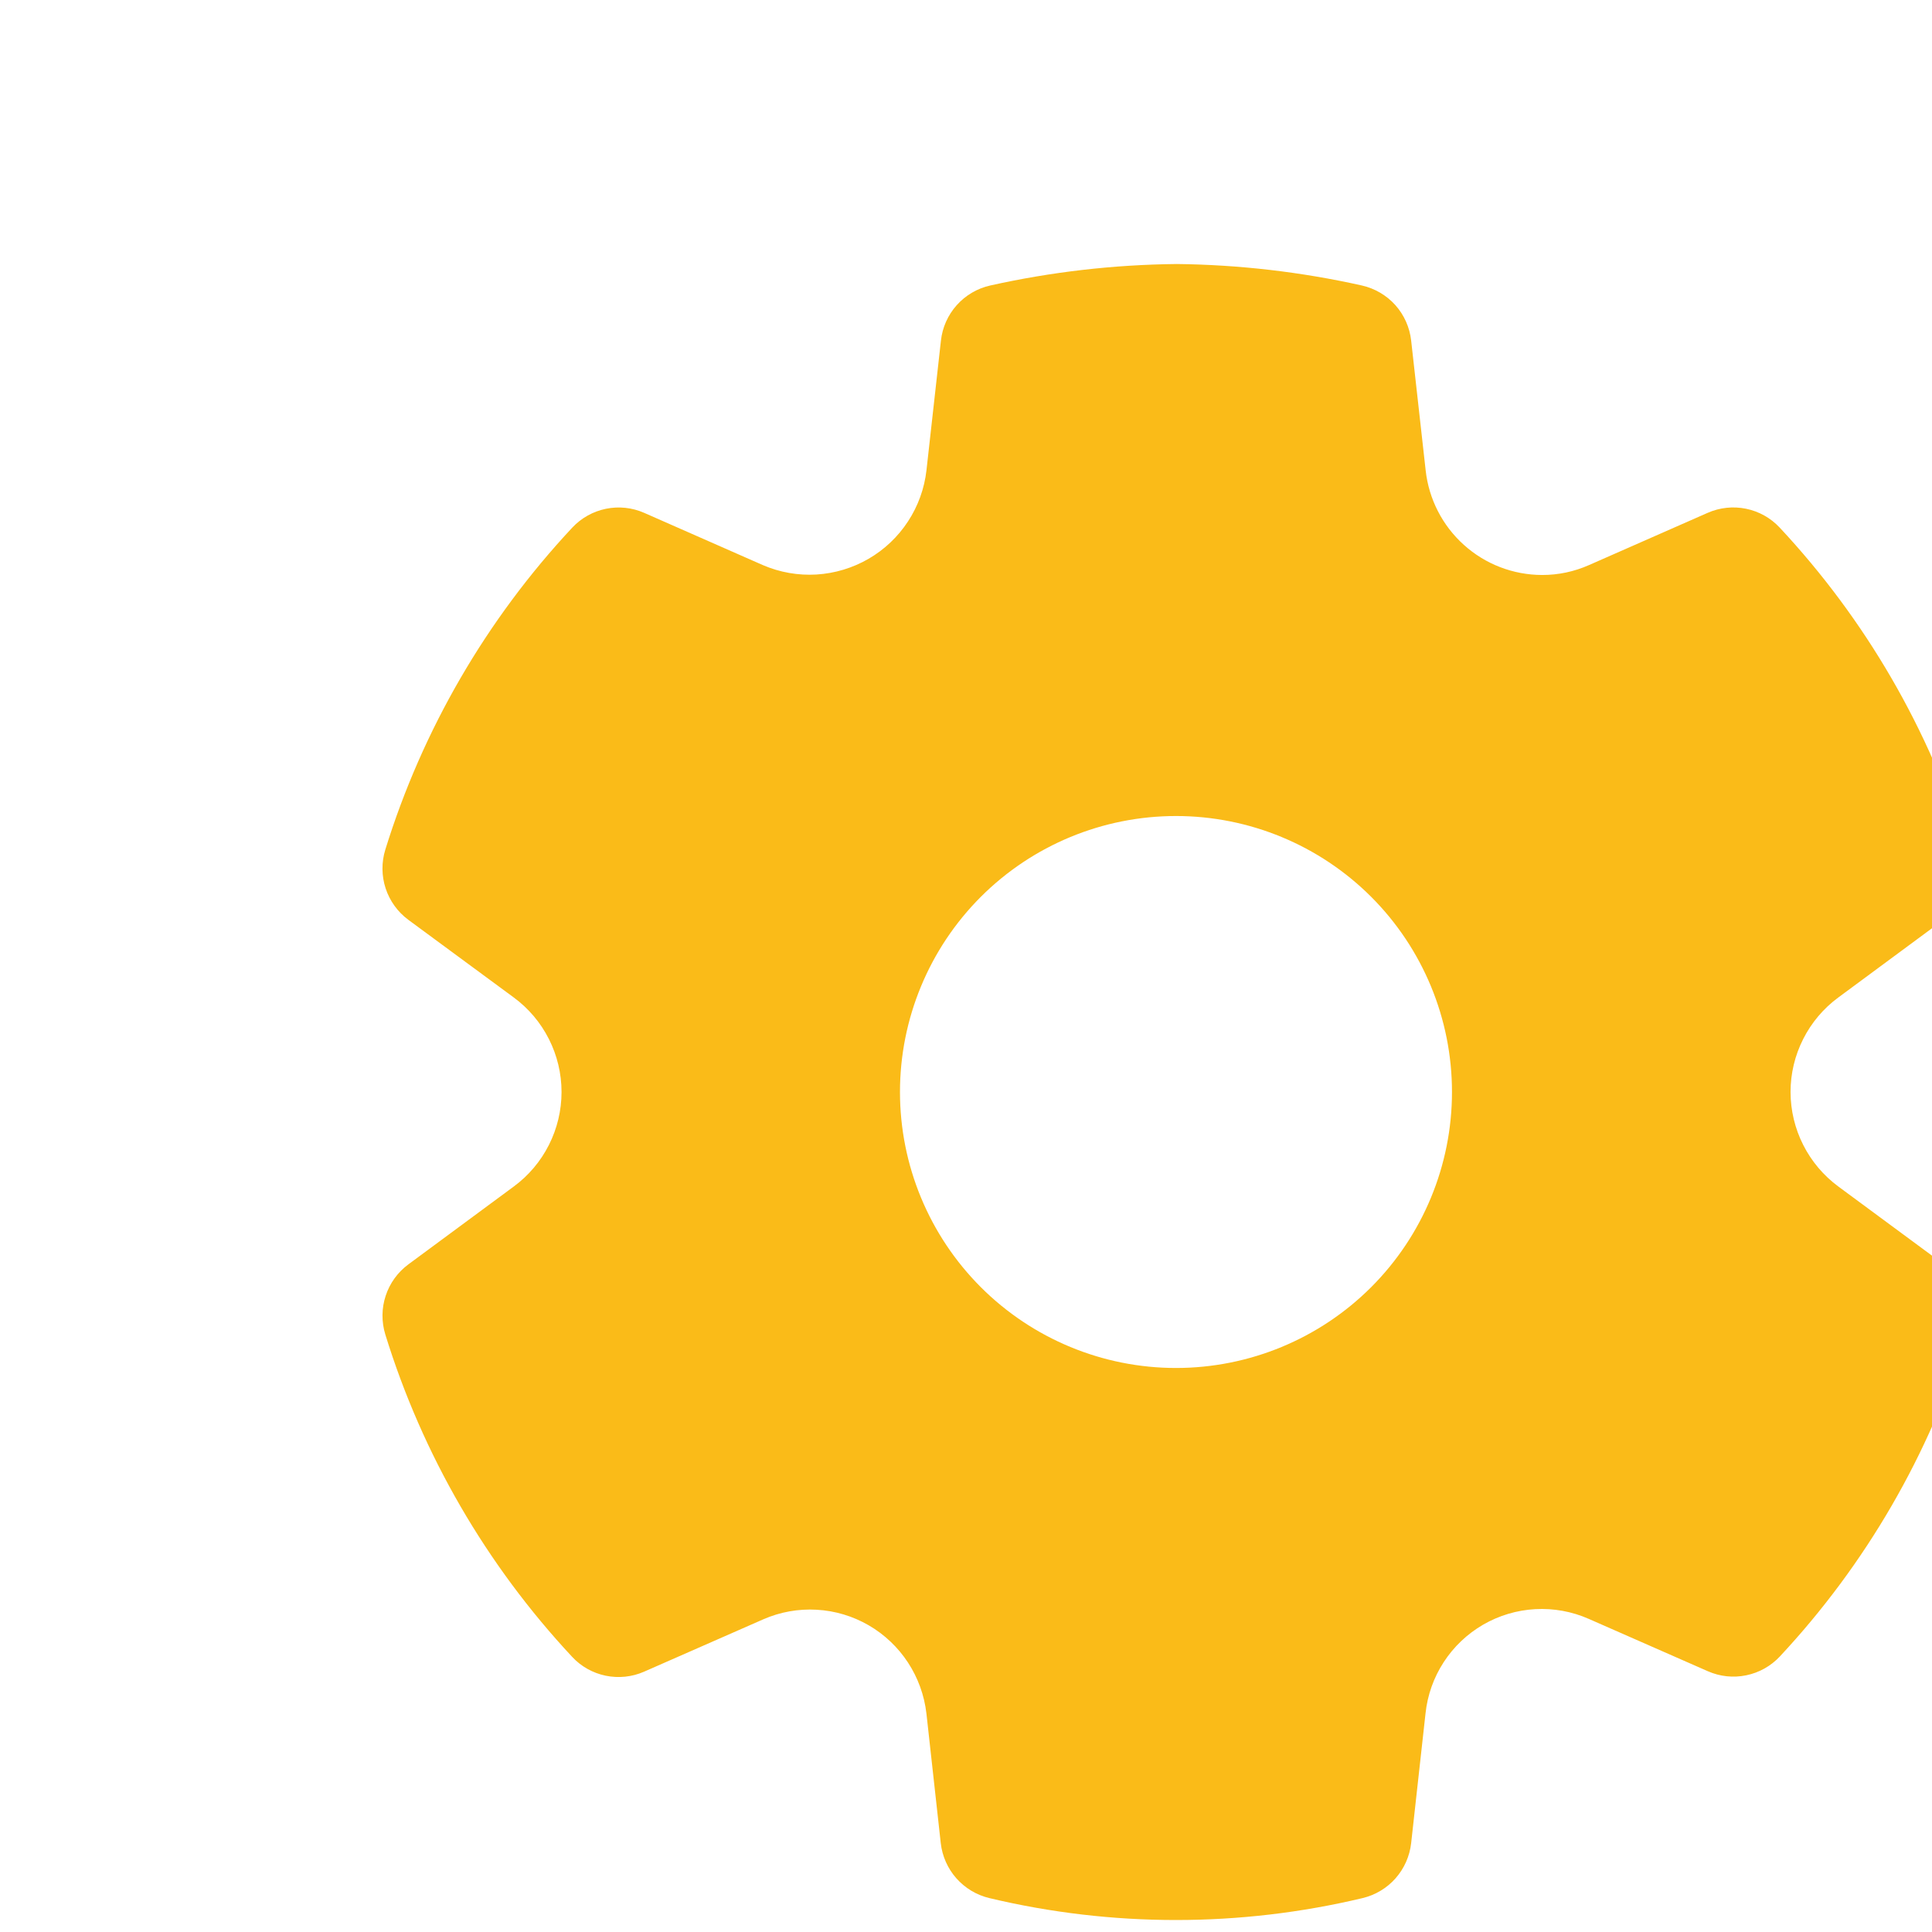 <svg width="46" height="46" viewBox="0 0 46 46" fill="none" xmlns="http://www.w3.org/2000/svg">
<g filter="url(#filter0_dd_9_176)">
<path d="M27.424 3.797C25.978 3.474 24.503 3.303 23.021 3.286C21.503 3.302 20.026 3.475 18.579 3.797C18.27 3.866 17.991 4.029 17.78 4.265C17.569 4.501 17.437 4.797 17.403 5.111L17.059 8.195C17.01 8.63 16.86 9.047 16.62 9.413C16.381 9.78 16.059 10.085 15.68 10.305C15.302 10.524 14.877 10.652 14.44 10.679C14.003 10.705 13.566 10.628 13.164 10.455L10.338 9.211C10.052 9.085 9.733 9.051 9.426 9.114C9.119 9.177 8.839 9.334 8.625 9.563C6.581 11.75 5.06 14.371 4.174 17.23C4.081 17.531 4.084 17.854 4.182 18.153C4.281 18.453 4.47 18.714 4.723 18.901L7.232 20.749C7.585 21.009 7.872 21.348 8.069 21.739C8.267 22.13 8.37 22.562 8.37 23C8.37 23.438 8.267 23.87 8.069 24.261C7.872 24.652 7.585 24.991 7.232 25.251L4.723 27.104C4.47 27.291 4.281 27.552 4.183 27.851C4.084 28.15 4.082 28.472 4.174 28.773C5.058 31.635 6.578 34.259 8.622 36.448C8.835 36.678 9.115 36.835 9.422 36.898C9.729 36.961 10.048 36.928 10.335 36.802L13.174 35.555C13.574 35.38 14.009 35.302 14.444 35.327C14.88 35.351 15.303 35.478 15.681 35.696C16.447 36.14 16.957 36.92 17.058 37.8L17.399 40.884C17.434 41.194 17.563 41.486 17.769 41.72C17.976 41.954 18.249 42.119 18.553 42.192C21.476 42.889 24.522 42.889 27.445 42.192C27.749 42.119 28.023 41.954 28.229 41.72C28.435 41.486 28.564 41.194 28.599 40.884L28.941 37.796C28.987 37.36 29.135 36.942 29.374 36.575C29.612 36.208 29.934 35.903 30.312 35.683C30.691 35.464 31.116 35.337 31.553 35.313C31.991 35.289 32.427 35.368 32.828 35.545L35.665 36.792C35.952 36.918 36.271 36.952 36.578 36.888C36.885 36.825 37.164 36.668 37.378 36.439C39.42 34.251 40.941 31.63 41.825 28.771C41.919 28.47 41.916 28.148 41.818 27.848C41.719 27.549 41.53 27.288 41.277 27.101L38.771 25.251C38.418 24.991 38.132 24.652 37.934 24.261C37.736 23.87 37.633 23.439 37.632 23C37.632 22.562 37.735 22.13 37.933 21.739C38.13 21.348 38.417 21.009 38.77 20.749L41.275 18.898C41.528 18.711 41.717 18.449 41.815 18.15C41.913 17.851 41.915 17.529 41.822 17.229C40.938 14.37 39.416 11.748 37.373 9.561C37.159 9.332 36.88 9.176 36.573 9.113C36.266 9.05 35.947 9.084 35.66 9.21L32.834 10.454C32.483 10.61 32.102 10.691 31.717 10.69C31.029 10.689 30.365 10.434 29.854 9.973C29.342 9.513 29.018 8.88 28.944 8.196L28.599 5.109C28.564 4.796 28.433 4.5 28.223 4.265C28.012 4.03 27.732 3.866 27.424 3.797ZM23 29.571C21.257 29.571 19.586 28.879 18.353 27.647C17.121 26.414 16.428 24.743 16.428 23C16.428 21.257 17.121 19.586 18.353 18.353C19.586 17.121 21.257 16.429 23 16.429C24.743 16.429 26.414 17.121 27.647 18.353C28.879 19.586 29.571 21.257 29.571 23C29.571 24.743 28.879 26.414 27.647 27.647C26.414 28.879 24.743 29.571 23 29.571Z" fill="#FABB18"/>
</g>
<defs>
<filter id="filter0_dd_9_176" x="4.106" y="3.286" width="40.787" height="41.429" filterUnits="userSpaceOnUse" color-interpolation-filters="sRGB">
<feFlood flood-opacity="0" result="BackgroundImageFix"/>
<feColorMatrix in="SourceAlpha" type="matrix" values="0 0 0 0 0 0 0 0 0 0 0 0 0 0 0 0 0 0 127 0" result="hardAlpha"/>
<feOffset dx="3" dy="2"/>
<feComposite in2="hardAlpha" operator="out"/>
<feColorMatrix type="matrix" values="0 0 0 0 0.933 0 0 0 0 0.153 0 0 0 0 0.145 0 0 0 1 0"/>
<feBlend mode="normal" in2="BackgroundImageFix" result="effect1_dropShadow_9_176"/>
<feColorMatrix in="SourceAlpha" type="matrix" values="0 0 0 0 0 0 0 0 0 0 0 0 0 0 0 0 0 0 127 0" result="hardAlpha"/>
<feOffset dx="2" dy="1"/>
<feComposite in2="hardAlpha" operator="out"/>
<feColorMatrix type="matrix" values="0 0 0 0 0.941 0 0 0 0 0.231 0 0 0 0 0.149 0 0 0 1 0"/>
<feBlend mode="normal" in2="effect1_dropShadow_9_176" result="effect2_dropShadow_9_176"/>
<feBlend mode="normal" in="SourceGraphic" in2="effect2_dropShadow_9_176" result="shape"/>
</filter>
</defs>
</svg>
